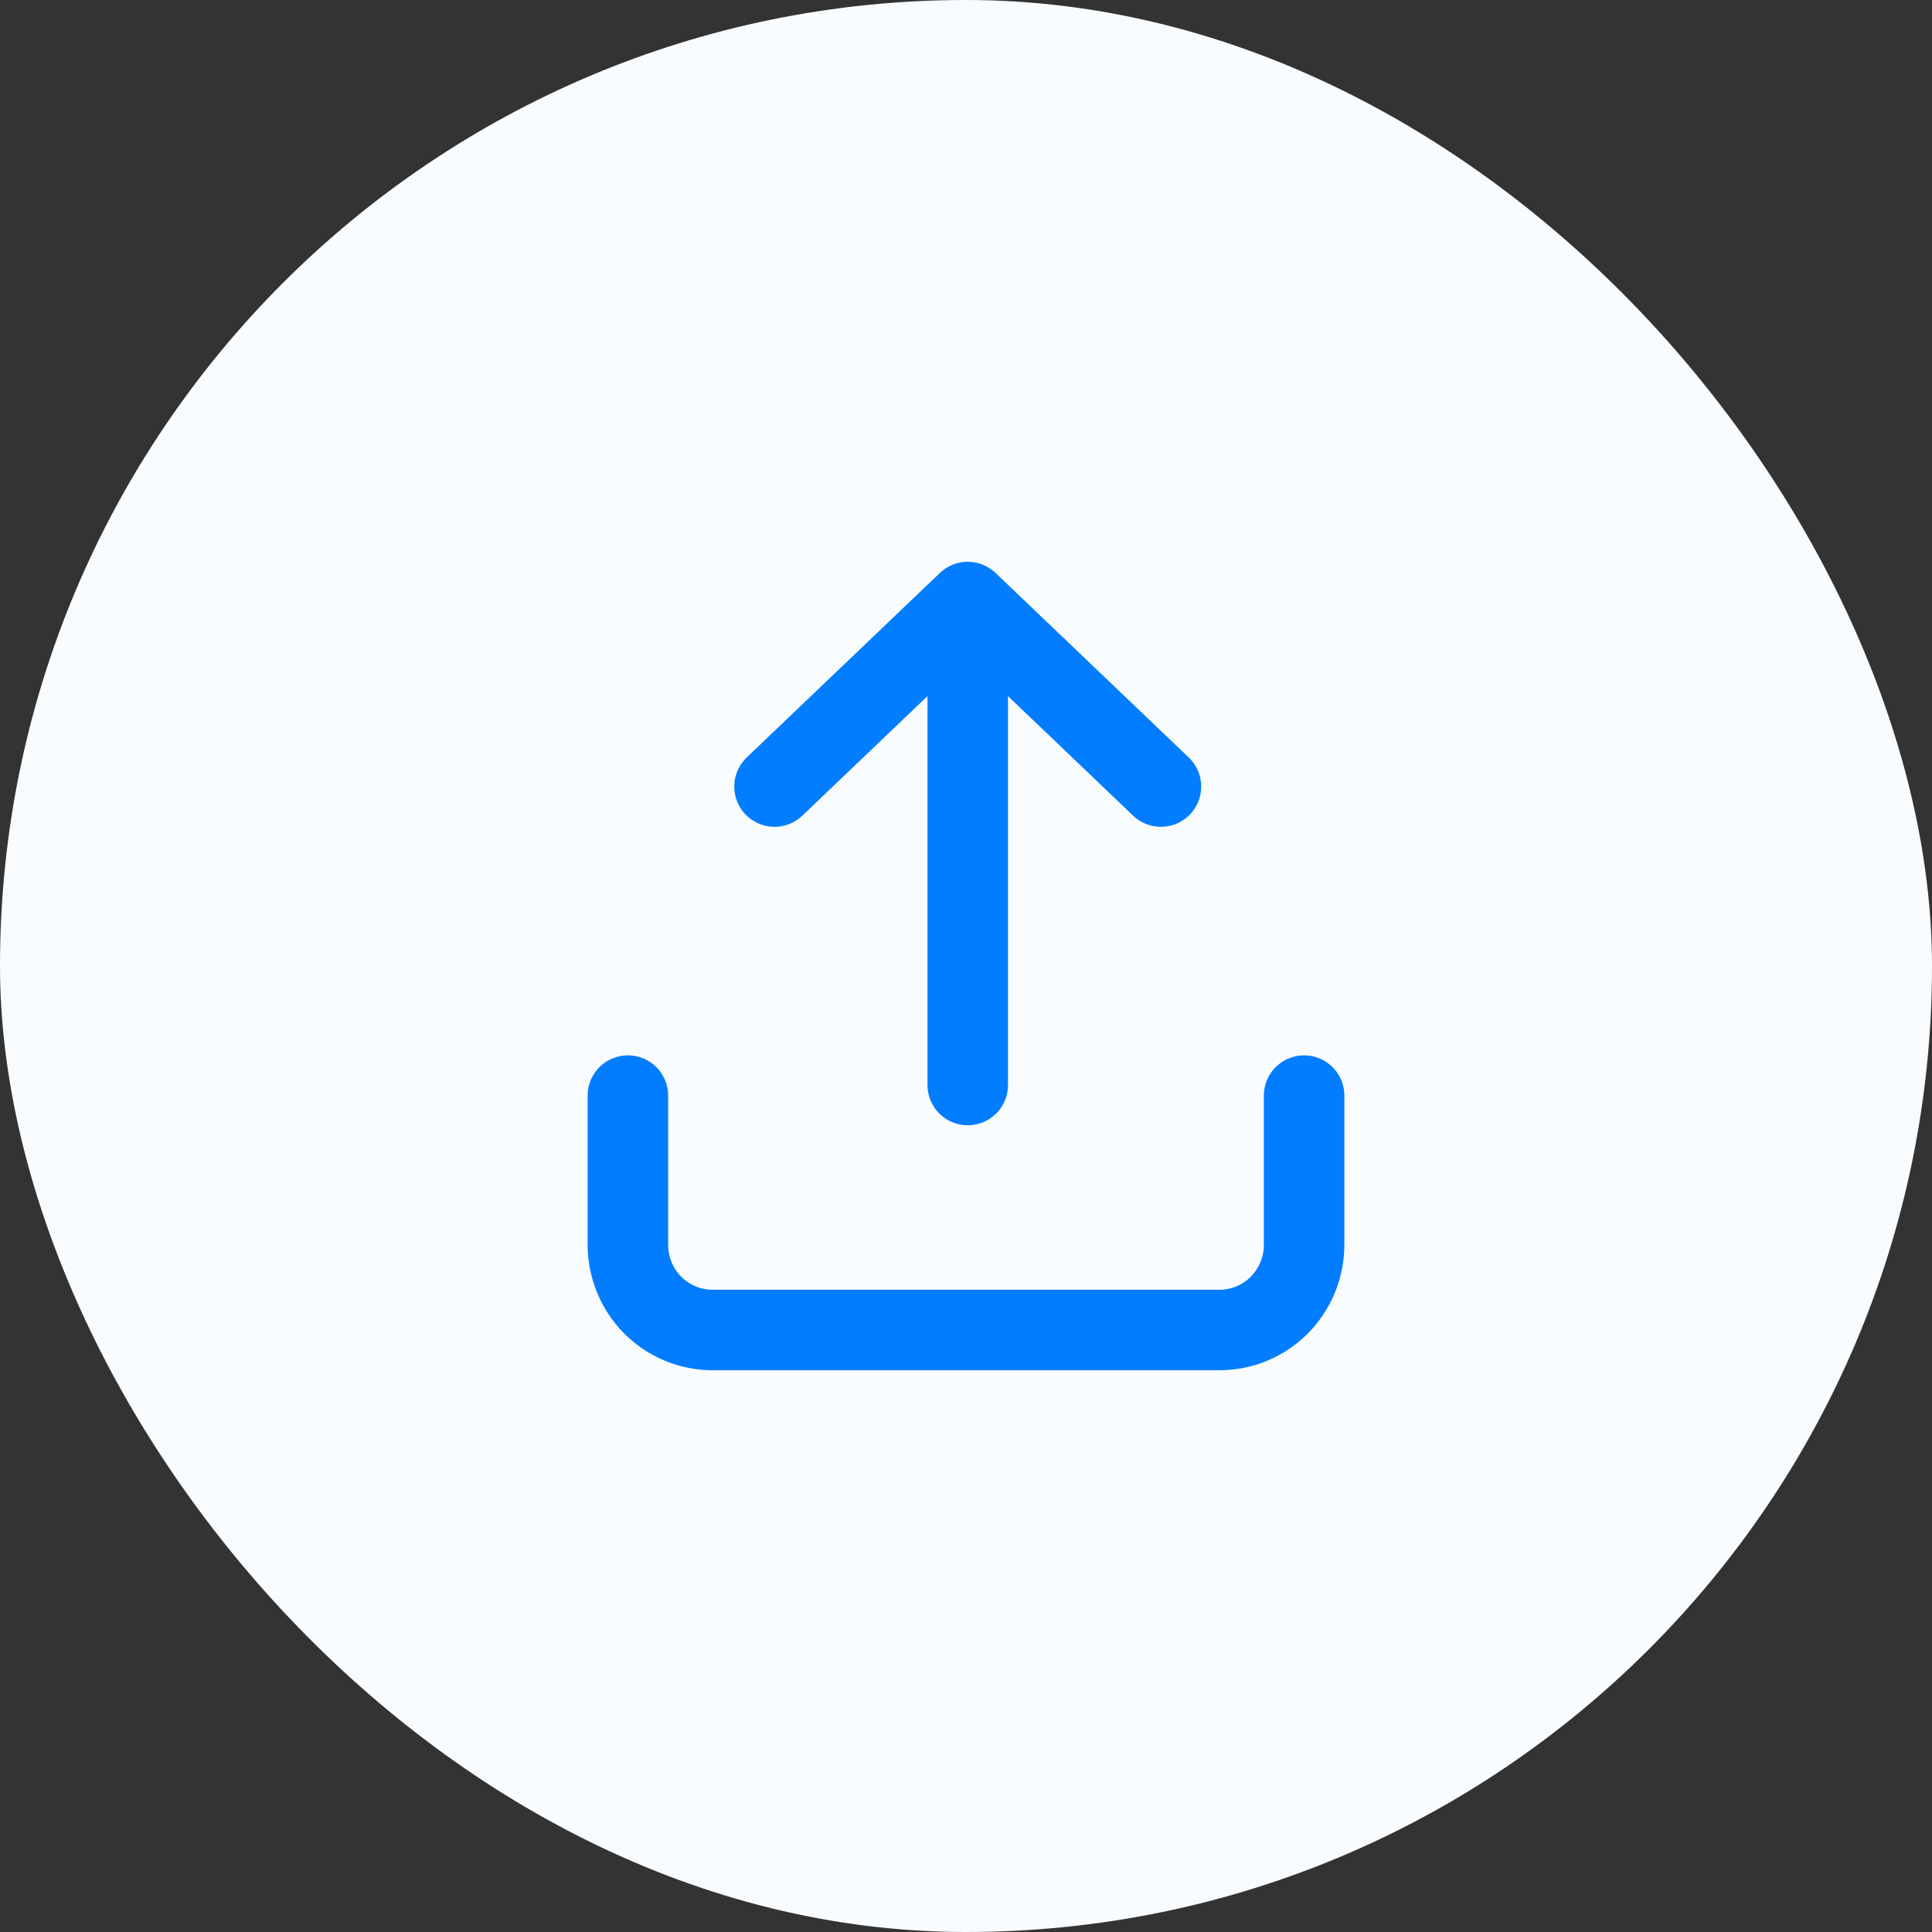 <svg width="48" height="48" viewBox="0 0 48 48" fill="none" xmlns="http://www.w3.org/2000/svg">
<rect x="0" y="0" width="48" height="48" fill="#333333" stroke="none"/>
<rect width="48" height="48" rx="24" fill="#F9FCFF"/>
<path d="M15.6 27.22V30.926C15.6 31.487 15.821 32.026 16.215 32.423C16.608 32.82 17.143 33.043 17.7 33.043H30.3C30.857 33.043 31.391 32.82 31.785 32.423C32.178 32.026 32.4 31.487 32.4 30.926V27.22M24.043 26.957L24.043 14.957M24.043 14.957L19.243 19.542M24.043 14.957L28.843 19.542" stroke="#027DFF" stroke-width="2" stroke-linecap="round" stroke-linejoin="round"/>
</svg>

